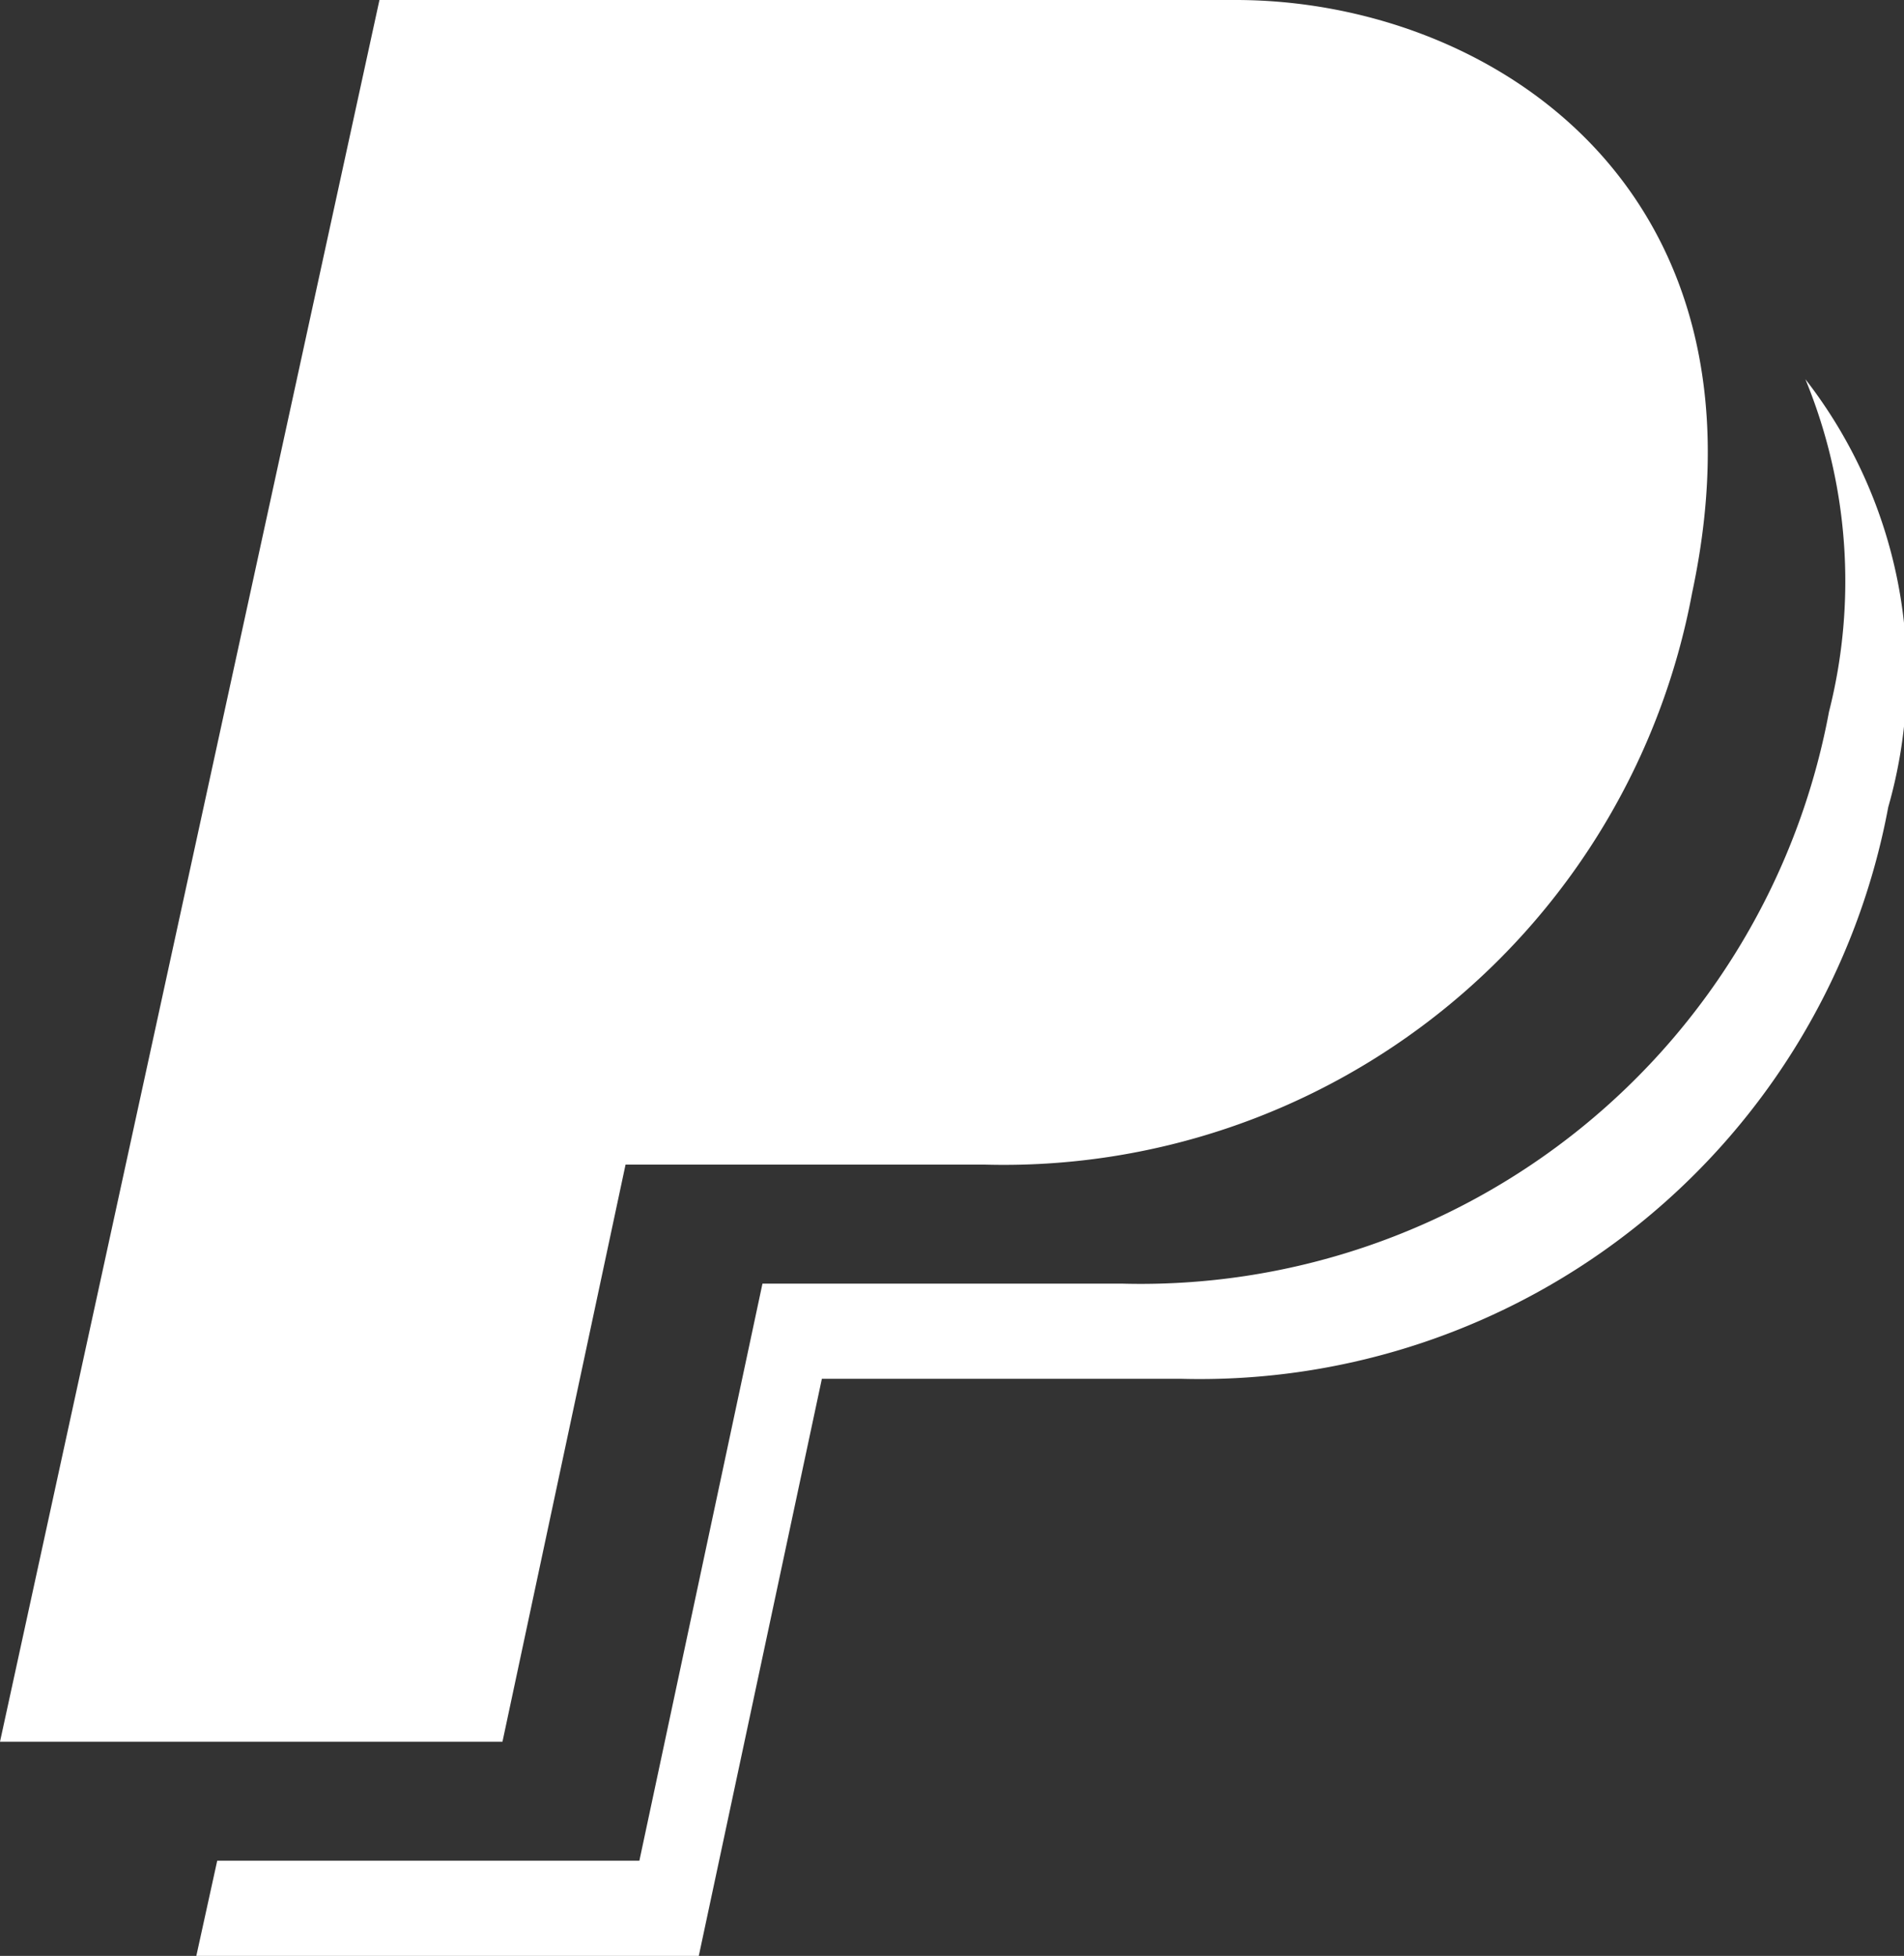 <svg xmlns="http://www.w3.org/2000/svg" width="29.871" height="30.682" viewBox="0 0 29.871 30.682">
  <rect x="0" y="0" width="29.871" height="30.682" fill="#333333" stroke="none"/>
  <g id="paypal-logo" transform="translate(-0.064)">
    <path id="PayPal" d="M3.08,30.682l.328-1.494h6.623l1.931-9.052h5.632a10.986,10.986,0,0,0,11.1-8.969,8.329,8.329,0,0,0-.37-5.218,7.548,7.548,0,0,1,1.3,6.711,10.987,10.987,0,0,1-11.1,8.969H12.894l-1.931,9.053ZM0,27.322,5.953,0H19.387c3.939,0,8.525,2.905,7.16,9.3a10.986,10.986,0,0,1-11.1,8.969H9.814L7.883,27.322Z" transform="translate(0.064)" fill="#fff"/>
  </g>
</svg>
